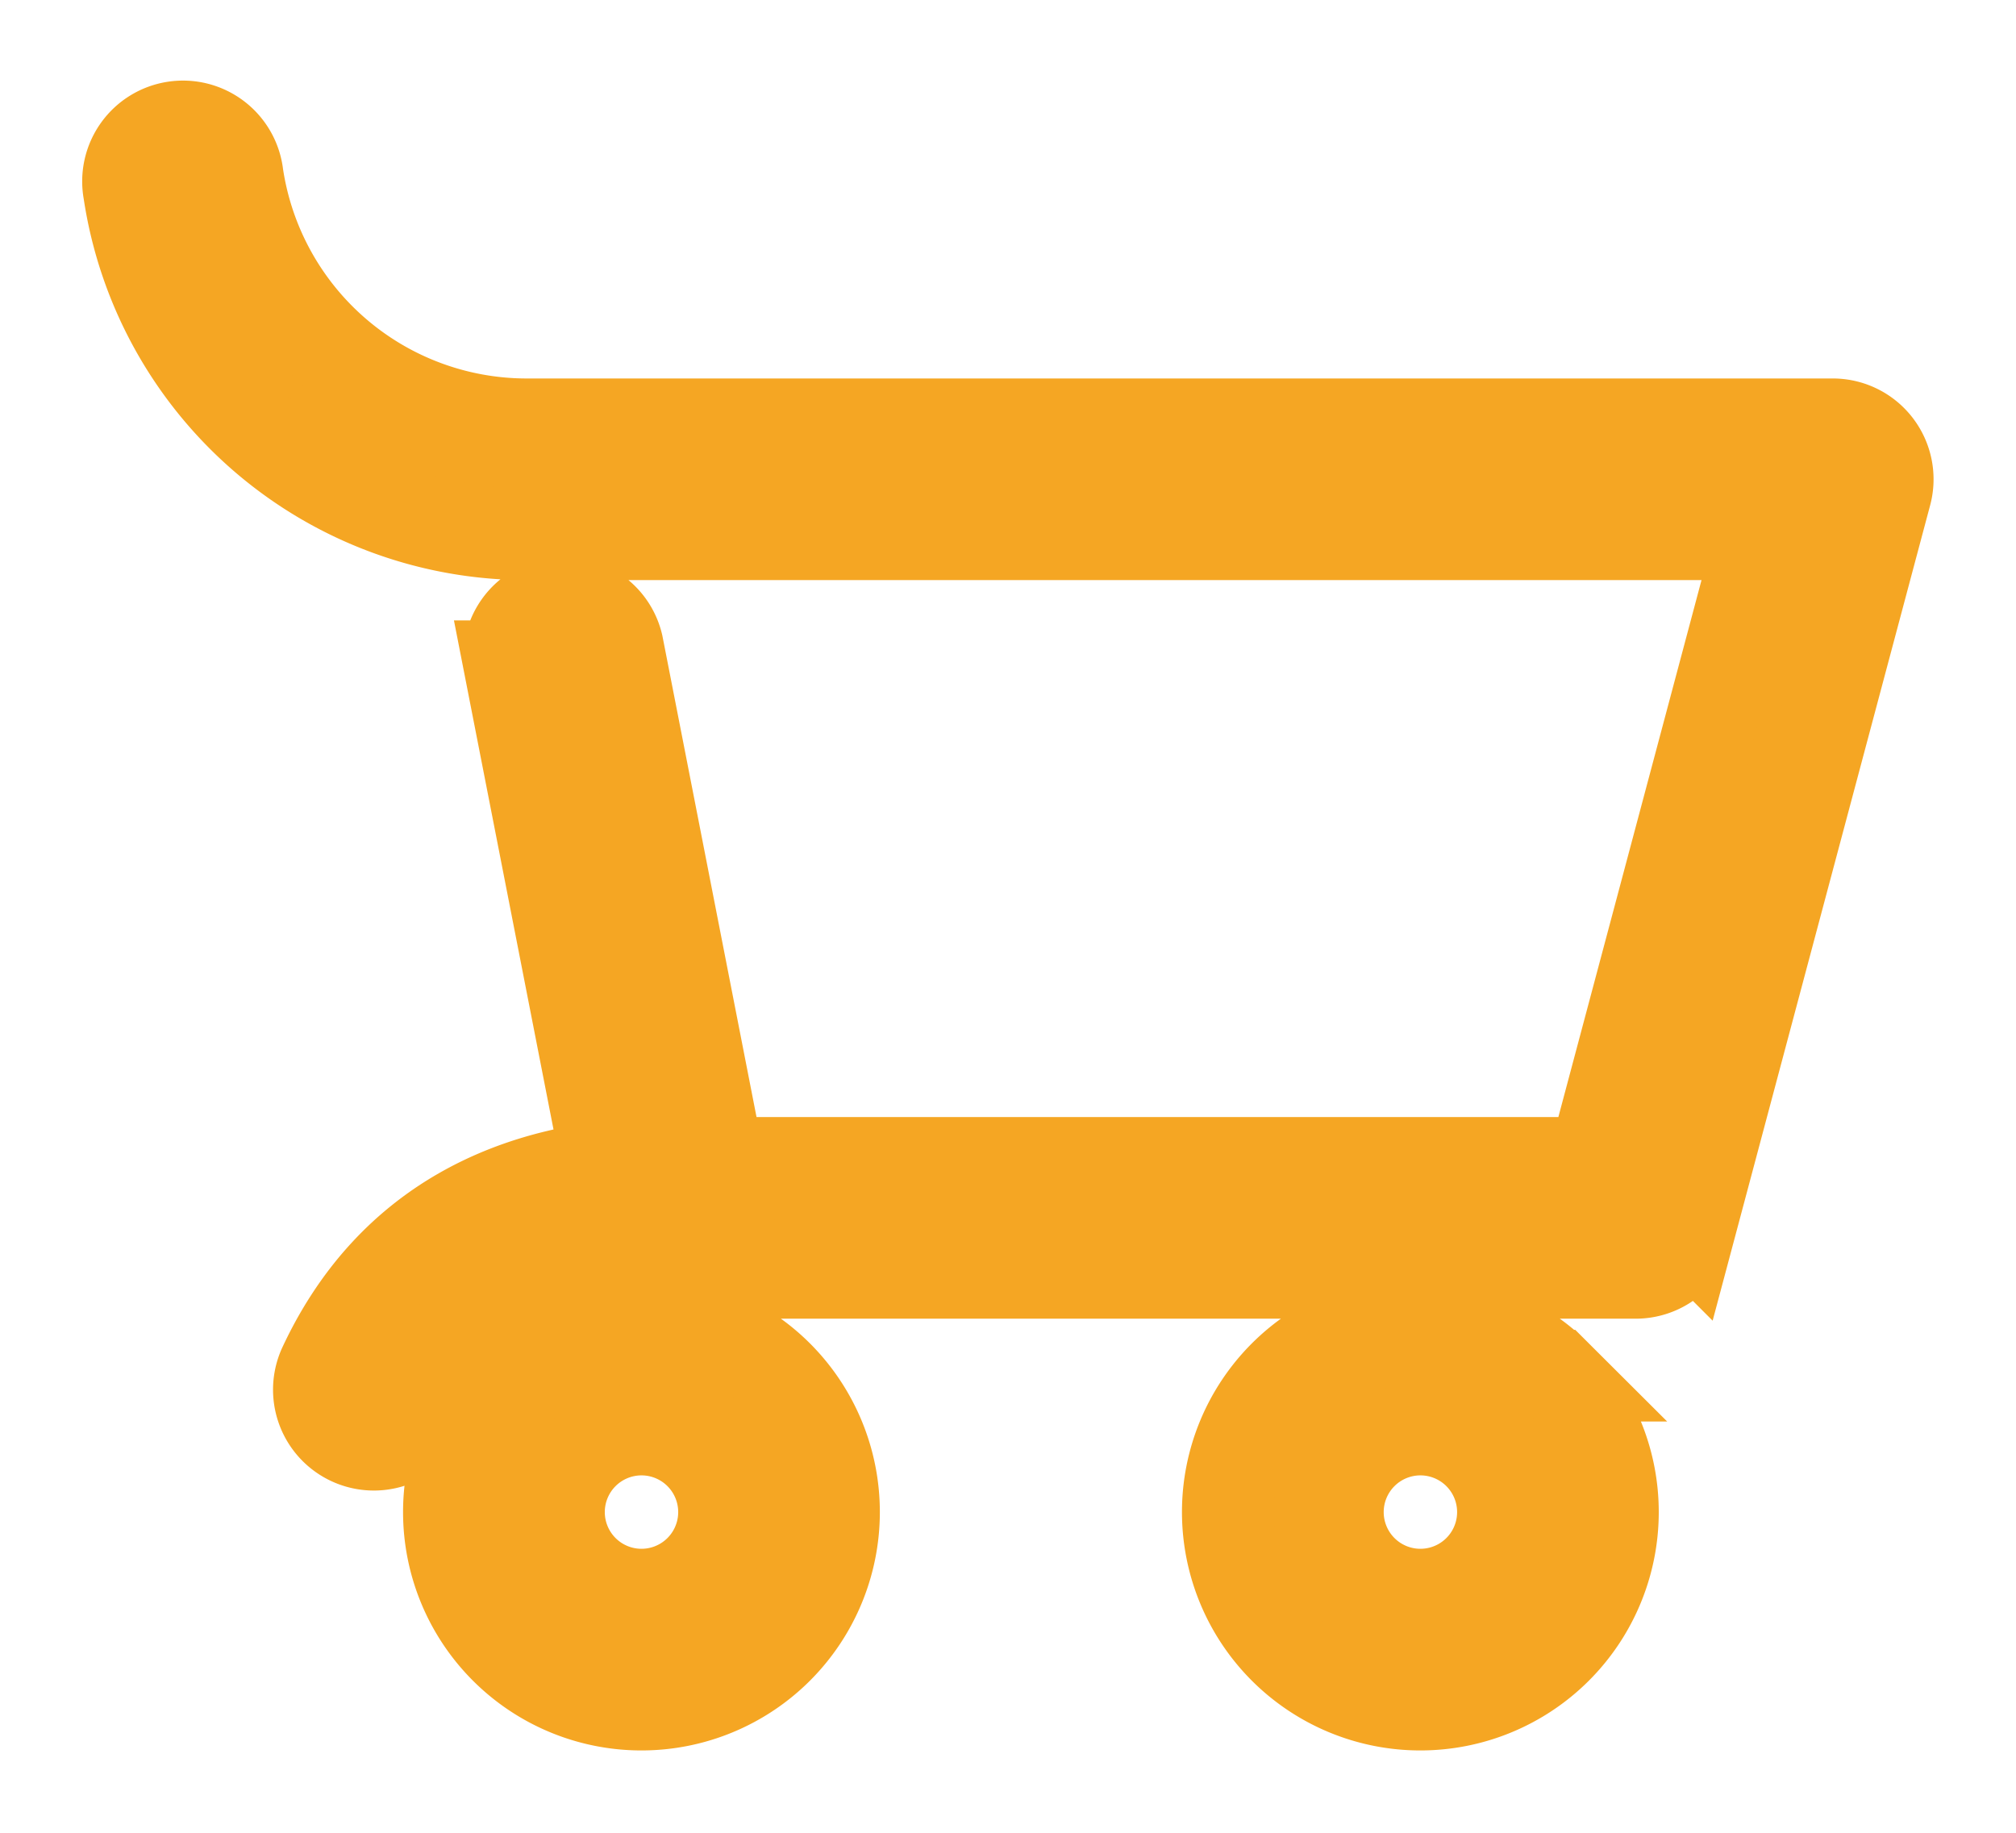 <svg xmlns="http://www.w3.org/2000/svg" width="22" height="20" viewBox="0 0 22 20">
    <g fill="none" fill-rule="evenodd">
        <path d="M0 0H24V24H0z" transform="translate(-1 -2)"/>
        <path fill="#F5A623" fill-rule="nonzero" stroke="#F5A623" d="M9.484 17.012a2.1 2.1 0 11-2.968 2.976 2.1 2.1 0 012.968-2.976zm-1.482.588a.9.9 0 10-.003 1.801.9.9 0 00.003-1.801zm9.982-.588a2.1 2.1 0 11-2.968 2.976 2.1 2.1 0 012.968-2.976zm-1.482.588a.9.9 0 10-.003 1.801.9.9 0 00.003-1.801zm-9.94-8.33a.6.6 0 011.177-.23l1.2 6.135a.6.6 0 11-1.178.23l-1.2-6.135zm.211-1.44a4.39 4.39 0 01-4.366-3.741.6.6 0 111.186-.178A3.19 3.19 0 006.77 6.63H21a.6.6 0 01.58.755l-2.15 8.06a.6.6 0 01-.58.445H8.349c-1.366-.003-2.244.498-2.725 1.529a.6.6 0 11-1.088-.508c.69-1.476 2.003-2.225 3.814-2.221h10.04l1.829-6.86H6.773z" transform="translate(-1 -2)"/>
    </g>
</svg>
